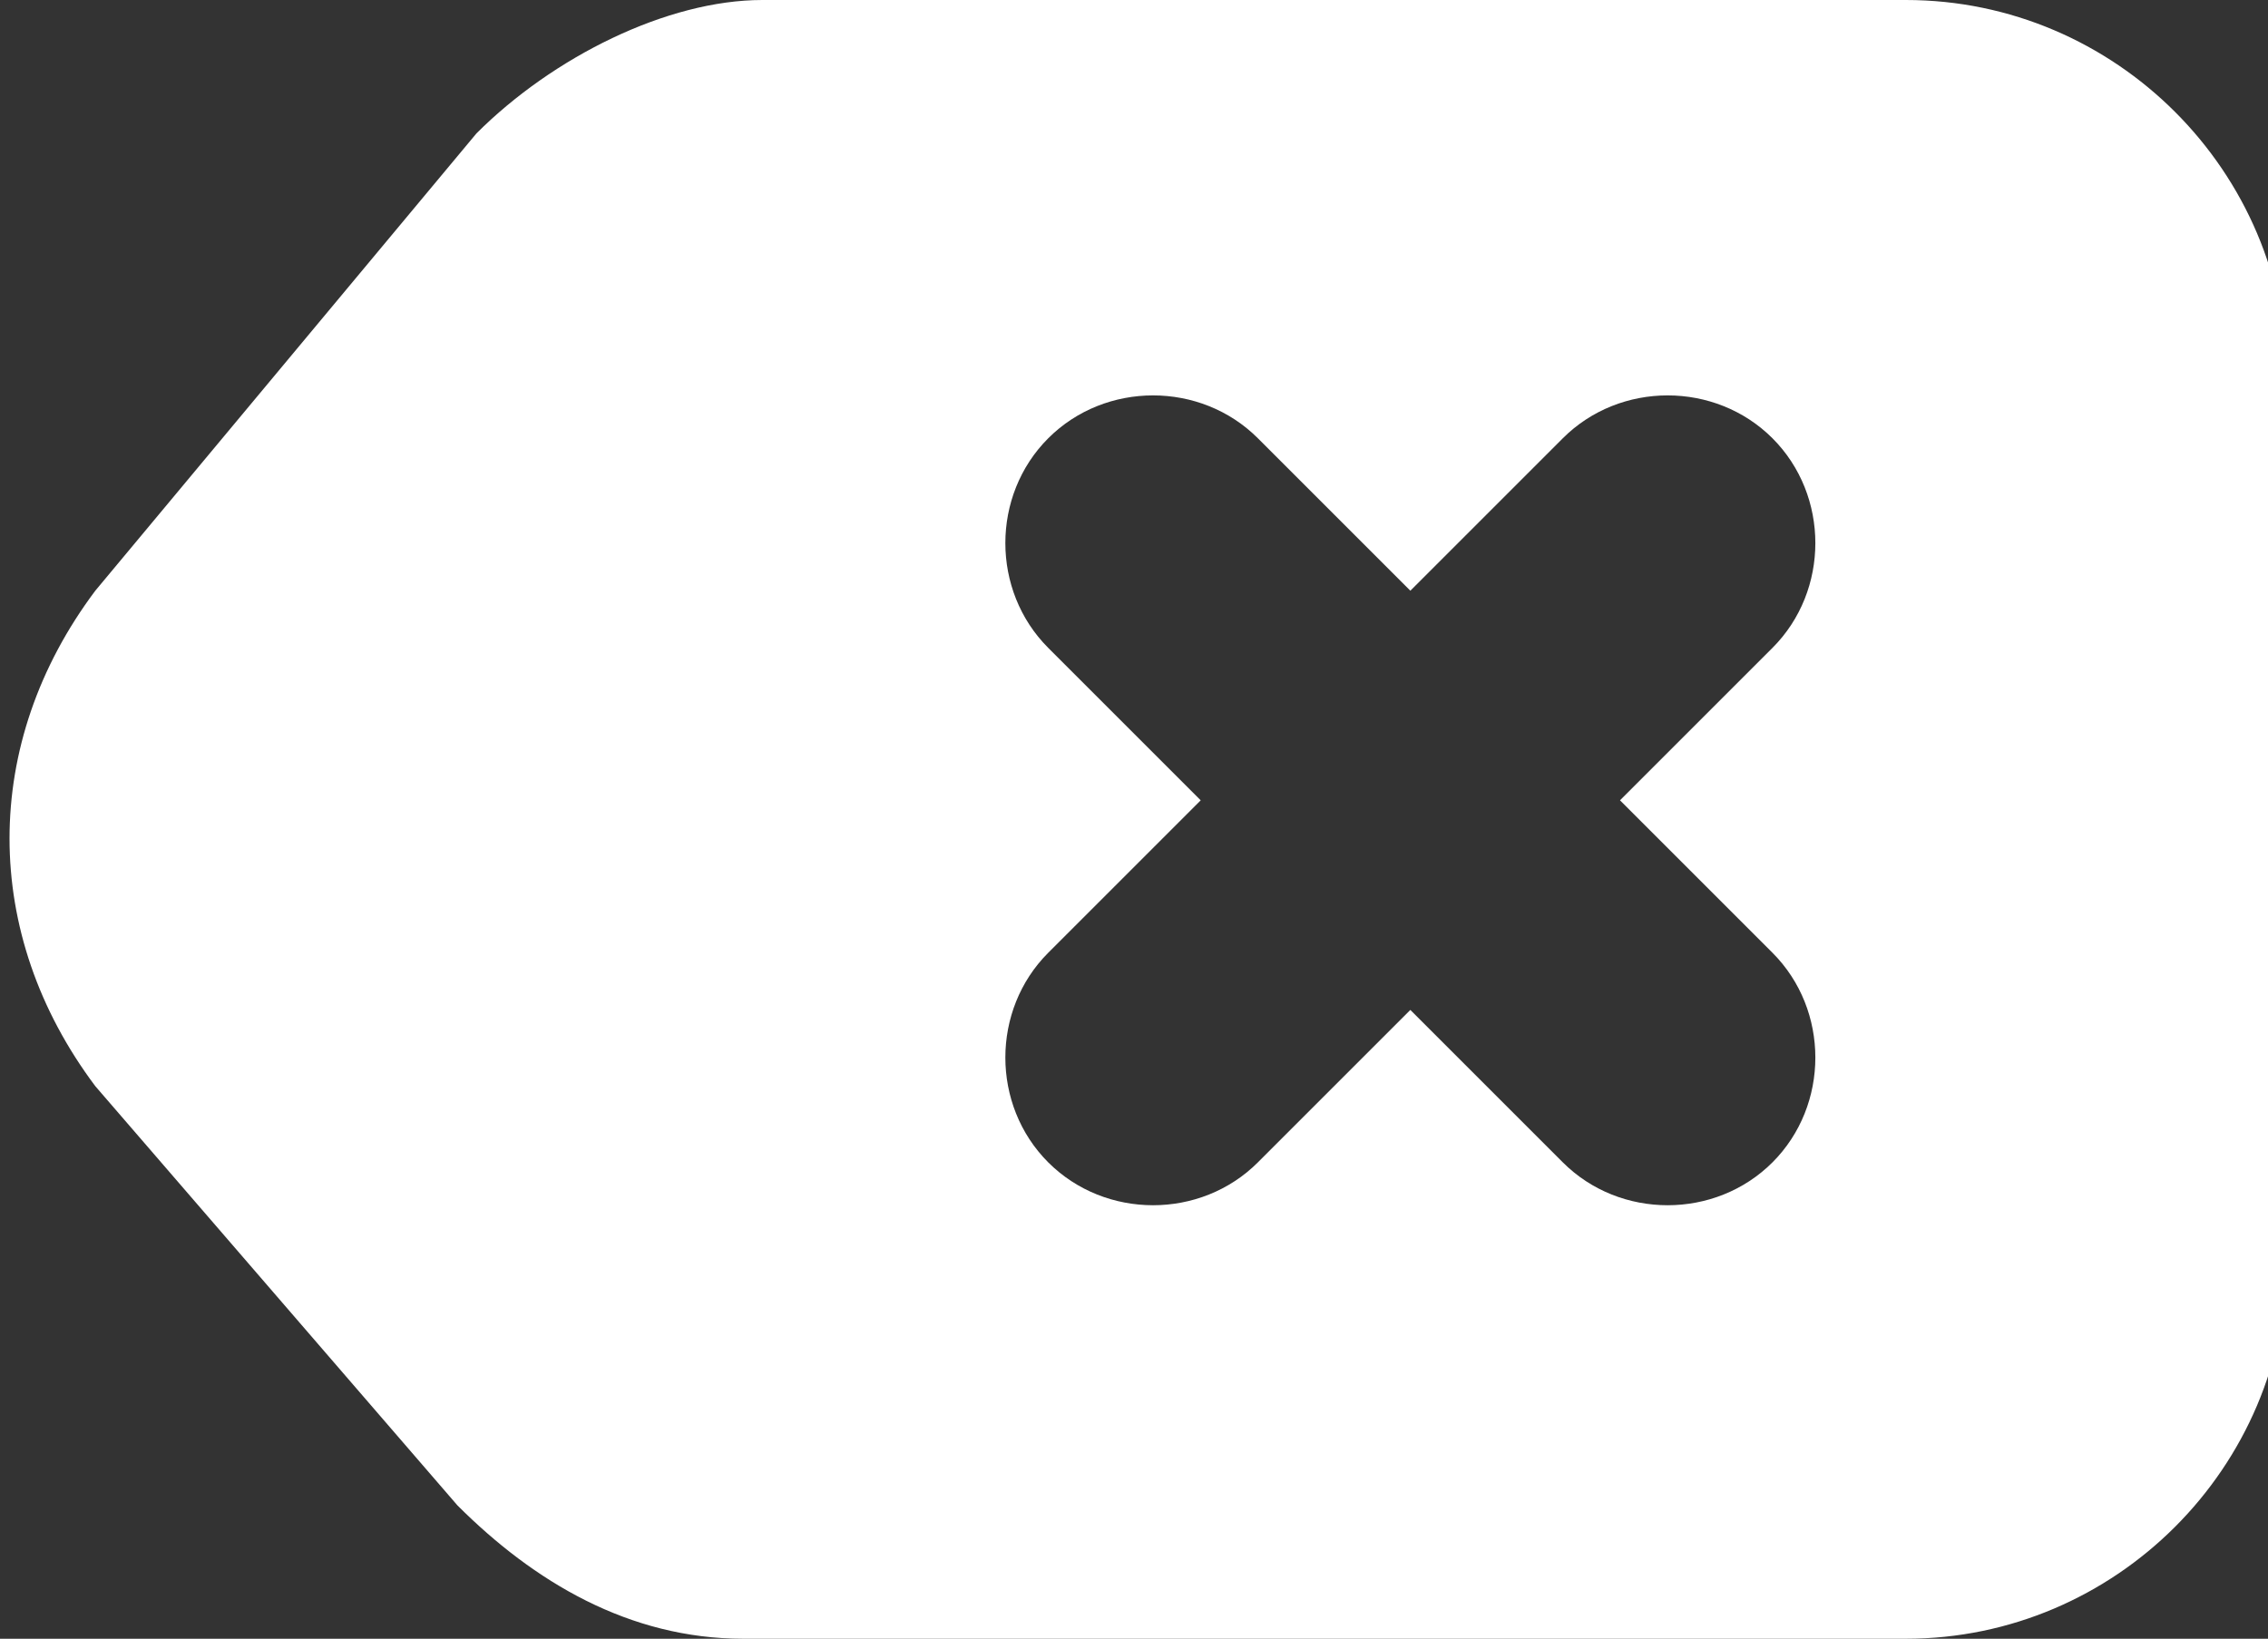 <?xml version="1.0" encoding="UTF-8"?>
<svg id="Layer_1" xmlns="http://www.w3.org/2000/svg" version="1.1" viewBox="0 0 11.9 8.6">
  <rect x="0" y="0" width="11.9" height="8.6" fill="#333333" stroke="none"/>
  <!-- Generator: Adobe Illustrator 29.2.1, SVG Export Plug-In . SVG Version: 2.1.0 Build 116)  -->
  <defs>
    <style>
      .st0 {
        fill: #fff;
        fill-rule: evenodd;
      }
    </style>
  </defs>
  <path class="st0" d="M4,0C3.5,0,2.9.3,2.5.7L.5,3.1c-.6.8-.6,1.8,0,2.6l1.9,2.2c.4.4.9.7,1.5.7h6.1c1.1,0,2-.9,2-2V2c0-1.1-.9-2-2-2H3.9h.1ZM5.5,2.3c.3-.3.8-.3,1.1,0l.8.8.8-.8c.3-.3.8-.3,1.1,0s.3.8,0,1.1l-.8.8.8.8c.3.3.3.8,0,1.1s-.8.3-1.1,0l-.8-.8-.8.8c-.3.3-.8.3-1.1,0-.3-.3-.3-.8,0-1.1l.8-.8-.8-.8c-.3-.3-.3-.8,0-1.1Z"/>
</svg>